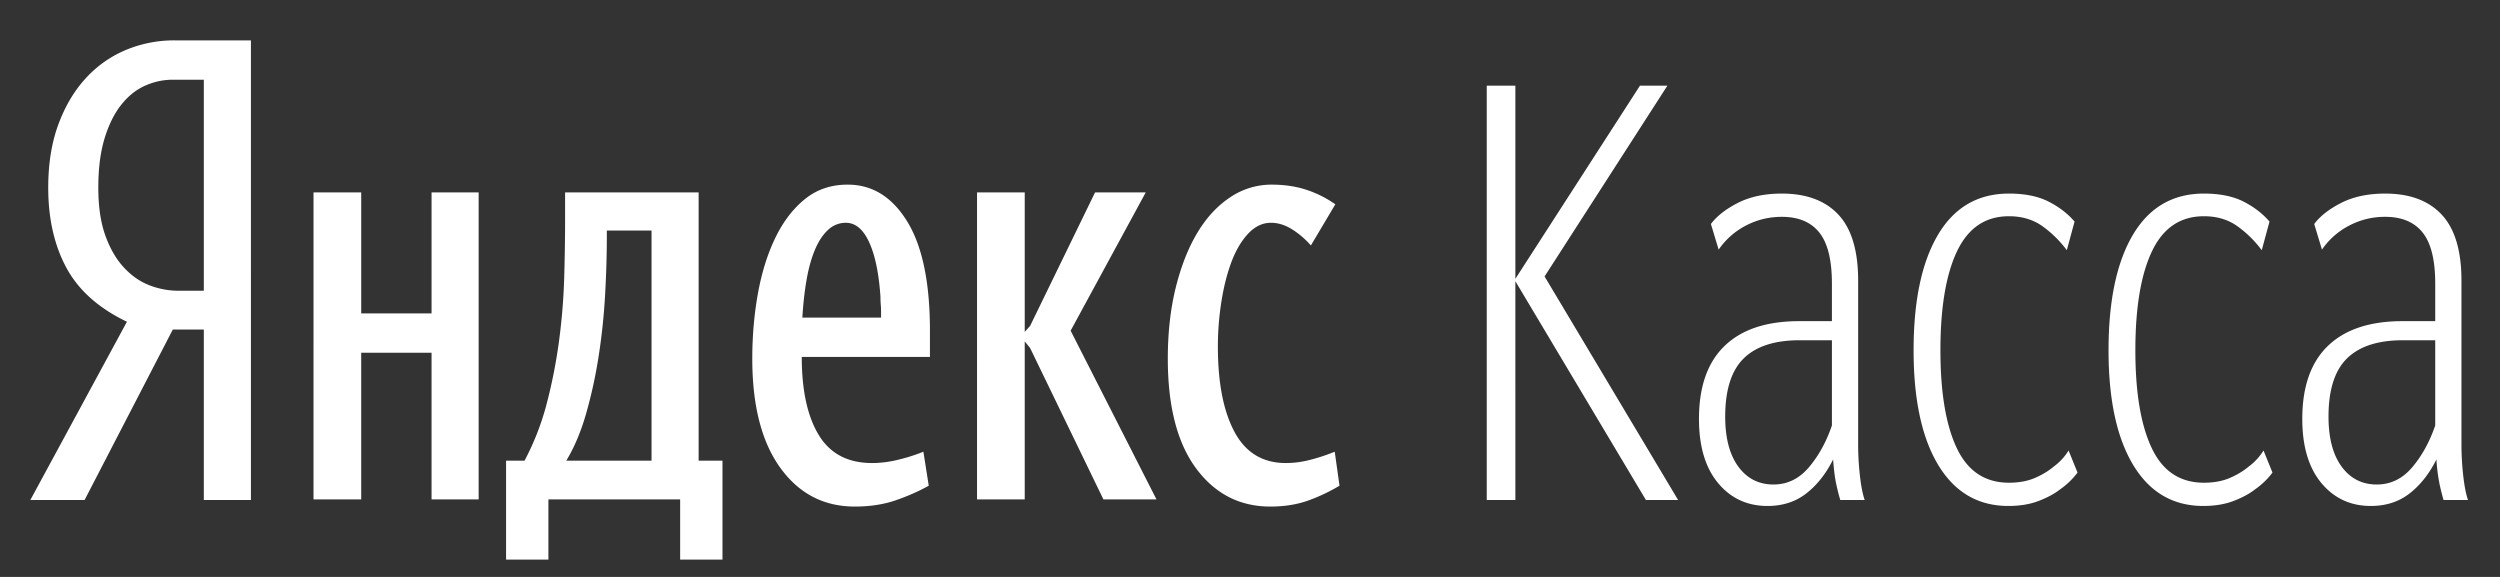 <svg width="130" height="30" viewBox="0 0 130 30" xmlns="http://www.w3.org/2000/svg"><rect x="0" y="0" width="130" height="30" fill="#333333" stroke="none"/><title>logo_new_ru</title><path d="M10.599 4.145H8.987c-.496 0-.976.103-1.441.31-.466.207-.879.537-1.24.992-.362.455-.651 1.038-.869 1.752-.217.713-.325 1.565-.325 2.557 0 .971.119 1.793.356 2.465.238.671.553 1.224.946 1.658.393.434.837.75 1.333.946a4.174 4.174 0 0 0 1.55.294h1.302V4.145zM4.399 26H1.578L6.6 16.731c-1.467-.703-2.516-1.638-3.147-2.806-.63-1.167-.945-2.557-.945-4.169 0-1.24.176-2.335.527-3.286.351-.95.827-1.751 1.426-2.402a5.89 5.89 0 0 1 2.092-1.473 6.518 6.518 0 0 1 2.527-.496h3.968V26h-2.449v-8.866H8.987L4.399 26zm39.587-14.415a1.33 1.33 0 0 0-.93.372c-.269.248-.496.594-.682 1.038-.186.445-.33.967-.434 1.566-.103.6-.176 1.25-.217 1.953h4.092v-.341c0-.103-.005-.217-.016-.341a4.87 4.87 0 0 1-.015-.403c-.083-1.22-.279-2.165-.589-2.836-.31-.672-.713-1.008-1.209-1.008zm19.344 6.448c0 1.88.29 3.358.868 4.433.579 1.075 1.467 1.612 2.666 1.612.455 0 .92-.067 1.395-.201a9.71 9.71 0 0 0 1.147-.388l.248 1.767a9.14 9.14 0 0 1-1.596.76c-.59.217-1.256.325-2 .325-1.591 0-2.878-.661-3.86-1.984-.981-1.323-1.472-3.224-1.472-5.704 0-1.364.14-2.604.418-3.72.28-1.116.657-2.067 1.132-2.852.475-.785 1.044-1.395 1.705-1.829a3.825 3.825 0 0 1 2.139-.651c.682 0 1.297.093 1.844.279a5.63 5.63 0 0 1 1.473.744l-1.271 2.139c-.29-.33-.615-.61-.977-.837-.361-.227-.728-.341-1.1-.341-.434 0-.827.186-1.178.558-.351.372-.64.858-.868 1.457-.227.6-.403 1.286-.527 2.061a14.987 14.987 0 0 0-.186 2.372zm-29.45-6.045h-2.325v.31c0 .971-.031 2-.093 3.085a32.1 32.1 0 0 1-.341 3.192 24.449 24.449 0 0 1-.651 2.961c-.269.93-.61 1.736-1.023 2.418h4.433V11.988zm26.257 13.981h-2.759l-3.813-7.874-.279-.341v8.215h-2.48V10.004h2.48v7.254l.279-.31 3.379-6.944h2.635l-3.906 7.192 4.464 8.773zM24.89 10.004v15.965h-2.449v-7.626h-3.658v7.626h-2.48V10.004h2.48v6.293h3.658v-6.293h2.449zm23.405 15.252c-.517.29-1.09.542-1.72.76-.63.217-1.339.325-2.124.325-1.612 0-2.904-.672-3.875-2.015-.971-1.343-1.457-3.234-1.457-5.673 0-1.178.098-2.31.294-3.395.197-1.085.496-2.045.9-2.882.403-.838.914-1.51 1.534-2.015.62-.507 1.364-.76 2.232-.76 1.281 0 2.315.64 3.1 1.922.785 1.281 1.178 3.172 1.178 5.673v1.364h-6.665c0 1.736.294 3.09.884 4.061.589.971 1.513 1.457 2.774 1.457.475 0 .966-.067 1.473-.201a9.046 9.046 0 0 0 1.193-.388l.279 1.767zM37.569 29.1h-2.201v-3.131h-6.851V29.1h-2.201v-5.146h.961a13.7 13.7 0 0 0 1.163-3.007c.279-1.075.49-2.16.635-3.255.145-1.095.232-2.18.264-3.255.03-1.075.046-2.098.046-3.069v-1.364h6.944v13.95h1.24V29.1zm41.23-14.477V26h-1.488V4.455h1.488v10.044l6.479-10.044h1.426l-6.386 9.92L87.262 26h-1.674l-6.789-11.377zm13.423 10.571c.723 0 1.338-.3 1.845-.899.506-.6.904-1.323 1.193-2.17v-4.433h-1.674c-1.302 0-2.273.315-2.914.946-.64.63-.961 1.637-.961 3.022 0 1.116.227 1.984.682 2.604.455.62 1.064.93 1.829.93zm3.472.806c-.062-.207-.13-.47-.201-.79-.073-.32-.13-.76-.171-1.318-.372.744-.837 1.333-1.395 1.767-.558.434-1.23.651-2.015.651-1.054 0-1.912-.398-2.573-1.193-.661-.796-.992-1.907-.992-3.333 0-1.674.444-2.94 1.333-3.797.889-.858 2.18-1.287 3.875-1.287h1.705v-1.953c0-1.22-.217-2.103-.651-2.65-.434-.548-1.085-.822-1.953-.822-.661 0-1.281.15-1.86.45a3.88 3.88 0 0 0-1.426 1.255l-.403-1.333c.31-.413.78-.78 1.41-1.1.63-.32 1.39-.481 2.279-.481 1.281 0 2.263.367 2.945 1.1.682.734 1.023 1.876 1.023 3.426v8.525c0 .537.031 1.08.093 1.628.062.547.145.966.248 1.255h-1.271zm8.773-.899c.517 0 .966-.083 1.348-.248.383-.165.708-.362.977-.589.31-.227.568-.506.775-.837l.465 1.147a3.99 3.99 0 0 1-.899.868c-.29.227-.661.429-1.116.605-.455.175-.982.263-1.581.263-1.57 0-2.785-.708-3.643-2.123-.857-1.416-1.286-3.405-1.286-5.968 0-2.583.424-4.588 1.271-6.014.847-1.426 2.077-2.139 3.689-2.139.827 0 1.514.14 2.062.418.547.28.997.626 1.348 1.039l-.403 1.488a5.718 5.718 0 0 0-1.255-1.24c-.486-.351-1.07-.527-1.752-.527-1.22 0-2.118.604-2.697 1.813-.579 1.21-.868 2.93-.868 5.162 0 2.19.284 3.885.852 5.084.569 1.199 1.473 1.798 2.713 1.798zm10.137 0c.517 0 .966-.083 1.348-.248.383-.165.708-.362.977-.589.31-.227.568-.506.775-.837l.465 1.147a3.99 3.99 0 0 1-.899.868c-.29.227-.661.429-1.116.605-.455.175-.982.263-1.581.263-1.57 0-2.785-.708-3.642-2.123-.858-1.416-1.287-3.405-1.287-5.968 0-2.583.424-4.588 1.271-6.014.847-1.426 2.077-2.139 3.689-2.139.827 0 1.514.14 2.062.418.547.28.997.626 1.348 1.039l-.403 1.488a5.718 5.718 0 0 0-1.255-1.24c-.486-.351-1.07-.527-1.752-.527-1.22 0-2.118.604-2.697 1.813-.579 1.21-.868 2.93-.868 5.162 0 2.19.284 3.885.853 5.084.568 1.199 1.472 1.798 2.712 1.798zm8.99.093c.723 0 1.338-.3 1.845-.899.506-.6.904-1.323 1.193-2.17v-4.433h-1.674c-1.302 0-2.273.315-2.914.946-.64.63-.961 1.637-.961 3.022 0 1.116.227 1.984.682 2.604.455.62 1.064.93 1.829.93zm3.472.806c-.062-.207-.13-.47-.202-.79a9.467 9.467 0 0 1-.17-1.318c-.372.744-.837 1.333-1.395 1.767-.558.434-1.23.651-2.015.651-1.054 0-1.912-.398-2.573-1.193-.661-.796-.992-1.907-.992-3.333 0-1.674.444-2.94 1.333-3.797.889-.858 2.18-1.287 3.875-1.287h1.705v-1.953c0-1.22-.217-2.103-.651-2.65-.434-.548-1.085-.822-1.953-.822-.661 0-1.281.15-1.86.45a3.88 3.88 0 0 0-1.426 1.255l-.403-1.333c.31-.413.78-.78 1.41-1.1.63-.32 1.39-.481 2.279-.481 1.281 0 2.263.367 2.945 1.1.682.734 1.023 1.876 1.023 3.426v8.525c0 .537.031 1.08.093 1.628.062.547.145.966.248 1.255h-1.271z" fill="#FFF" fill-rule="evenodd"/></svg>